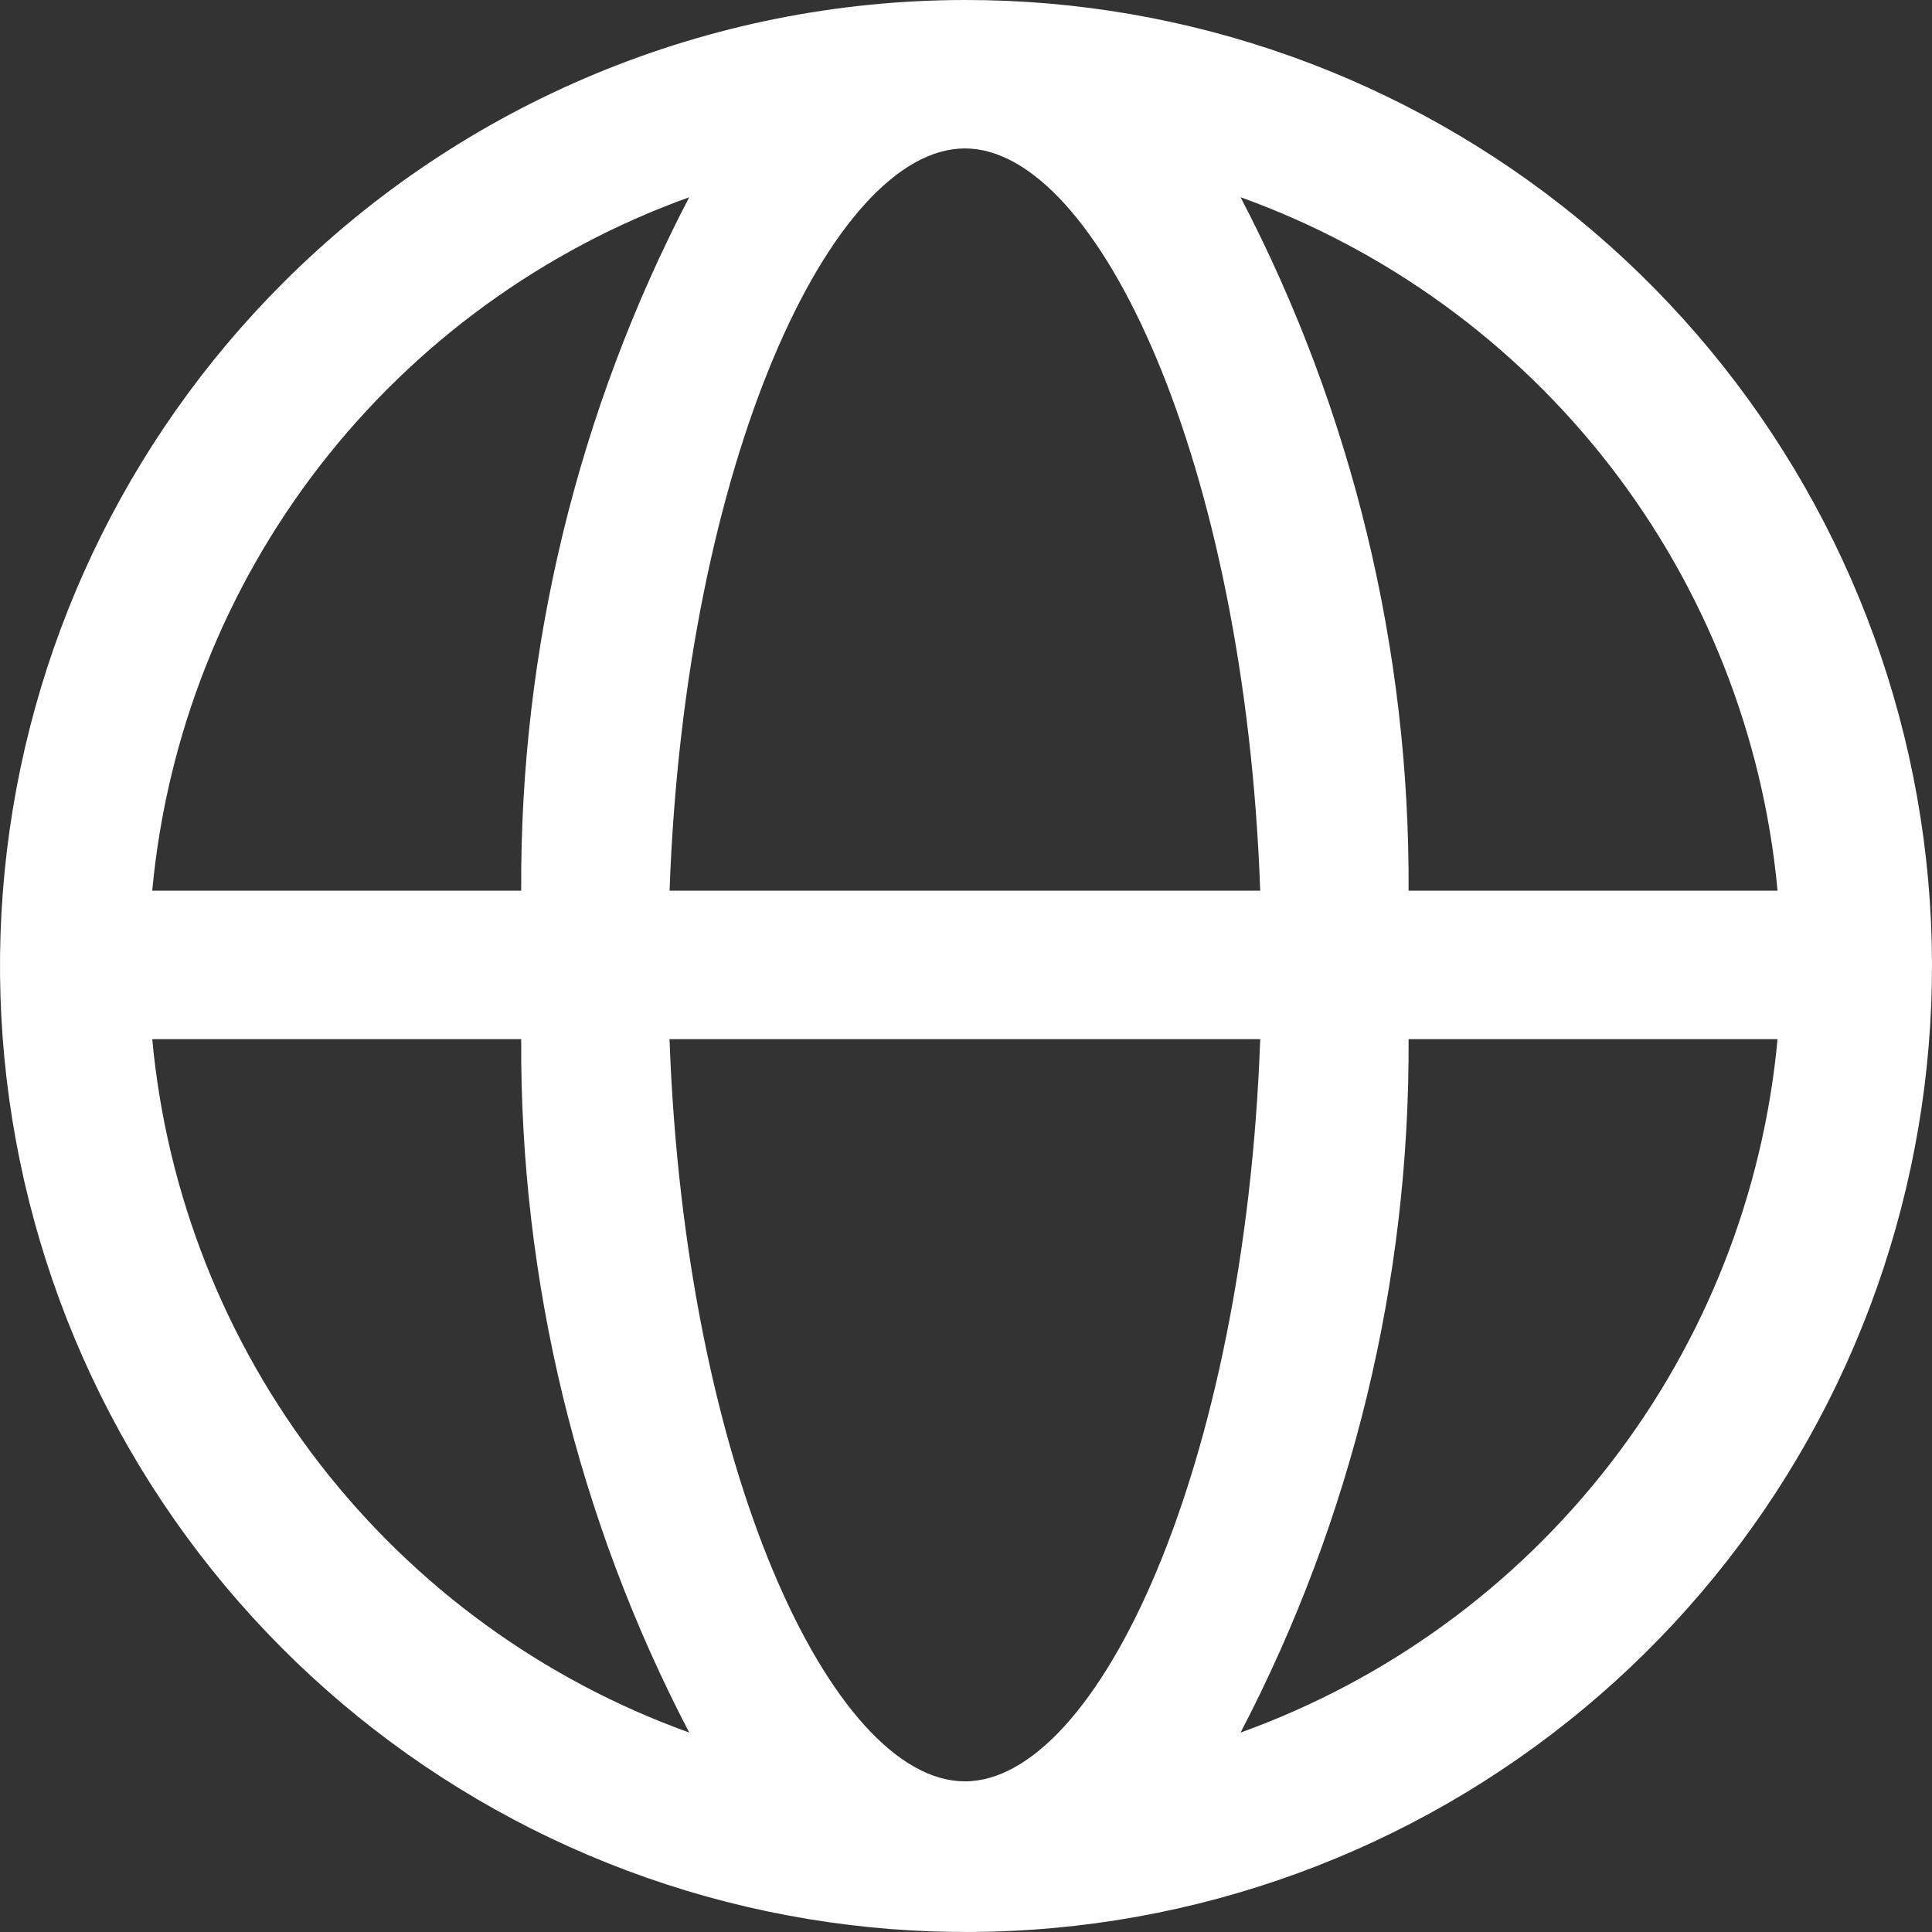 <svg width="35" height="35" viewBox="0 0 35 35" fill="none" xmlns="http://www.w3.org/2000/svg">
<rect x="0" y="0" width="35" height="35" fill="#333333" stroke="none"/>
<path d="M17.48 1.15381e-05C21.529 -0.005 25.455 1.395 28.588 3.961C31.721 6.527 33.867 10.1 34.661 14.071C35.454 18.042 34.846 22.166 32.94 25.738C31.033 29.311 27.947 32.112 24.206 33.664C20.466 35.216 16.303 35.422 12.427 34.249C8.552 33.075 5.203 30.593 2.952 27.227C0.701 23.86 -0.312 19.817 0.084 15.787C0.48 11.757 2.262 7.989 5.126 5.126C8.401 1.847 12.845 0.003 17.48 1.15381e-05ZM2.758 16.135H9.442C9.418 11.762 10.463 7.45 12.486 3.573C9.838 4.526 7.517 6.214 5.794 8.439C4.071 10.664 3.018 13.334 2.758 16.135ZM17.48 32.271C19.883 32.271 22.551 26.604 22.83 18.825H12.129C12.409 26.604 15.076 32.271 17.48 32.271ZM22.83 16.135C22.551 8.356 19.883 2.689 17.48 2.689C15.077 2.689 12.409 8.356 12.13 16.135H22.83ZM22.474 3.573C24.497 7.45 25.542 11.762 25.518 16.135H32.202C31.942 13.334 30.889 10.664 29.166 8.439C27.443 6.214 25.122 4.526 22.474 3.573ZM32.202 18.825H25.518C25.541 23.198 24.497 27.51 22.474 31.387C25.122 30.434 27.443 28.746 29.166 26.521C30.889 24.296 31.942 21.627 32.202 18.825ZM12.486 31.387C10.463 27.51 9.418 23.198 9.442 18.825H2.758C3.018 21.627 4.071 24.296 5.794 26.521C7.517 28.746 9.838 30.434 12.486 31.387Z" fill="white"/>
</svg>
